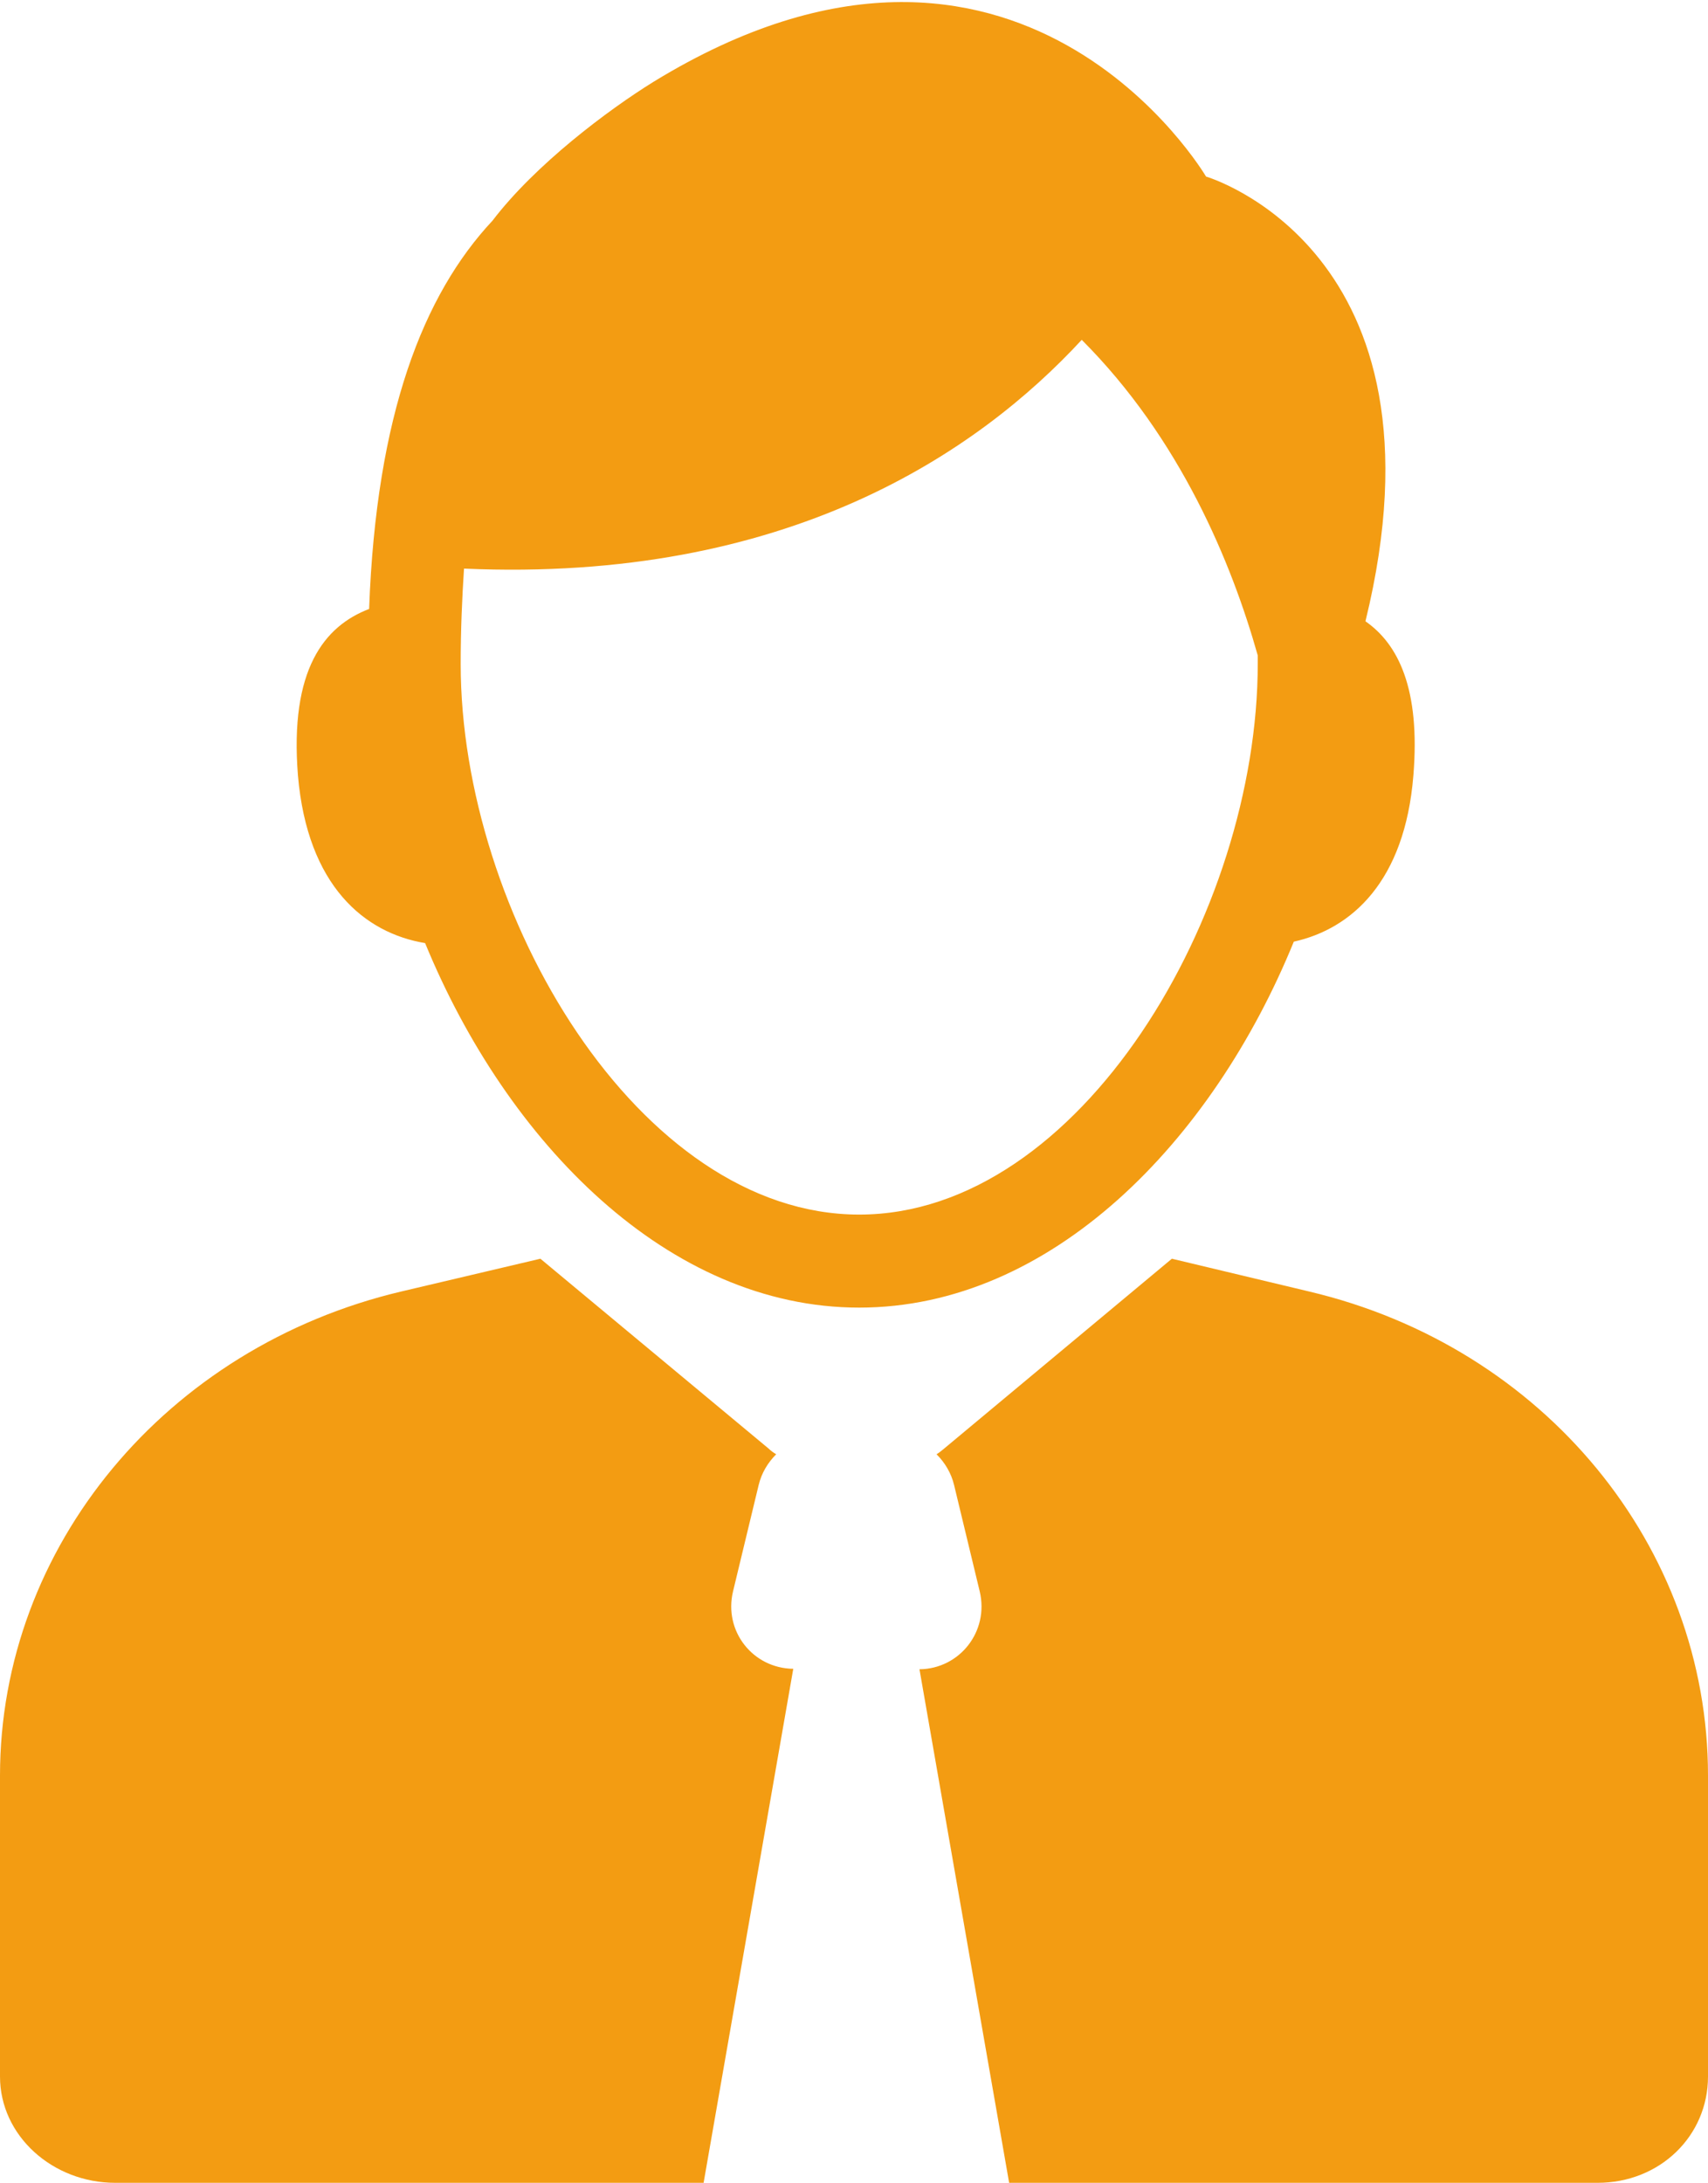 <?xml version="1.0" encoding="utf-8"?>
<!-- Generator: Avocode 2.4.3-3630f5a - http://avocode.com -->
<svg height="46" width="36" xmlns:xlink="http://www.w3.org/1999/xlink" xmlns="http://www.w3.org/2000/svg" viewBox="0 0 36 46">
    <path fill="#f39c12" fill-rule="evenodd" d="M 33.67 45.99 C 33.67 45.99 21.27 45.99 21.27 45.99 C 21.27 45.99 19.38 35.17 19.38 35.17 C 20.23 35.16 20.85 34.37 20.65 33.53 C 20.65 33.53 20.11 31.29 20.11 31.29 C 20.05 31.04 19.92 30.82 19.74 30.64 C 19.79 30.61 19.84 30.57 19.9 30.52 C 19.9 30.52 24.7 26.52 24.7 26.52 C 24.7 26.52 27.59 27.21 27.59 27.21 C 32.55 28.38 36 32.59 36 37.41 C 36 37.41 36 43.75 36 43.75 C 36 45 34.99 45.99 33.67 45.99 Z M 27.27 19.84 C 25.55 24.06 22.15 27.55 18.11 27.55 C 14.09 27.55 10.69 24.08 8.96 19.87 C 7.69 19.66 6.48 18.67 6.28 16.34 C 6.1 14.1 6.84 13.19 7.78 12.83 C 7.93 8.74 8.92 6.21 10.38 4.65 C 11.28 3.47 12.81 2.32 13.78 1.72 C 21.48 -2.99 25.42 3.72 25.42 3.72 C 25.42 3.72 30.7 5.26 28.78 13.09 C 29.47 13.57 29.94 14.51 29.79 16.34 C 29.61 18.57 28.49 19.57 27.27 19.84 Z M 26.51 13.81 C 25.96 11.86 24.88 9.24 22.8 7.16 C 20.61 9.53 16.59 12.28 9.78 11.98 C 9.74 12.6 9.71 13.26 9.71 13.99 C 9.71 19.24 13.46 25.59 18.11 25.59 C 22.77 25.59 26.51 19.24 26.51 13.98 C 26.51 13.93 26.51 13.87 26.51 13.81 Z M 11.39 26.52 C 11.39 26.52 16.2 30.52 16.2 30.52 C 16.25 30.57 16.31 30.61 16.36 30.64 C 16.18 30.82 16.05 31.04 15.99 31.29 C 15.99 31.29 15.45 33.53 15.45 33.53 C 15.25 34.37 15.87 35.15 16.72 35.16 C 16.72 35.16 14.83 45.99 14.83 45.99 C 14.83 45.99 2.43 45.99 2.43 45.99 C 1.11 45.99 0 45 0 43.75 C 0 43.75 0 37.41 0 37.41 C 0 32.59 3.5 28.38 8.46 27.21 C 8.46 27.21 11.39 26.52 11.39 26.52 Z" />
</svg>